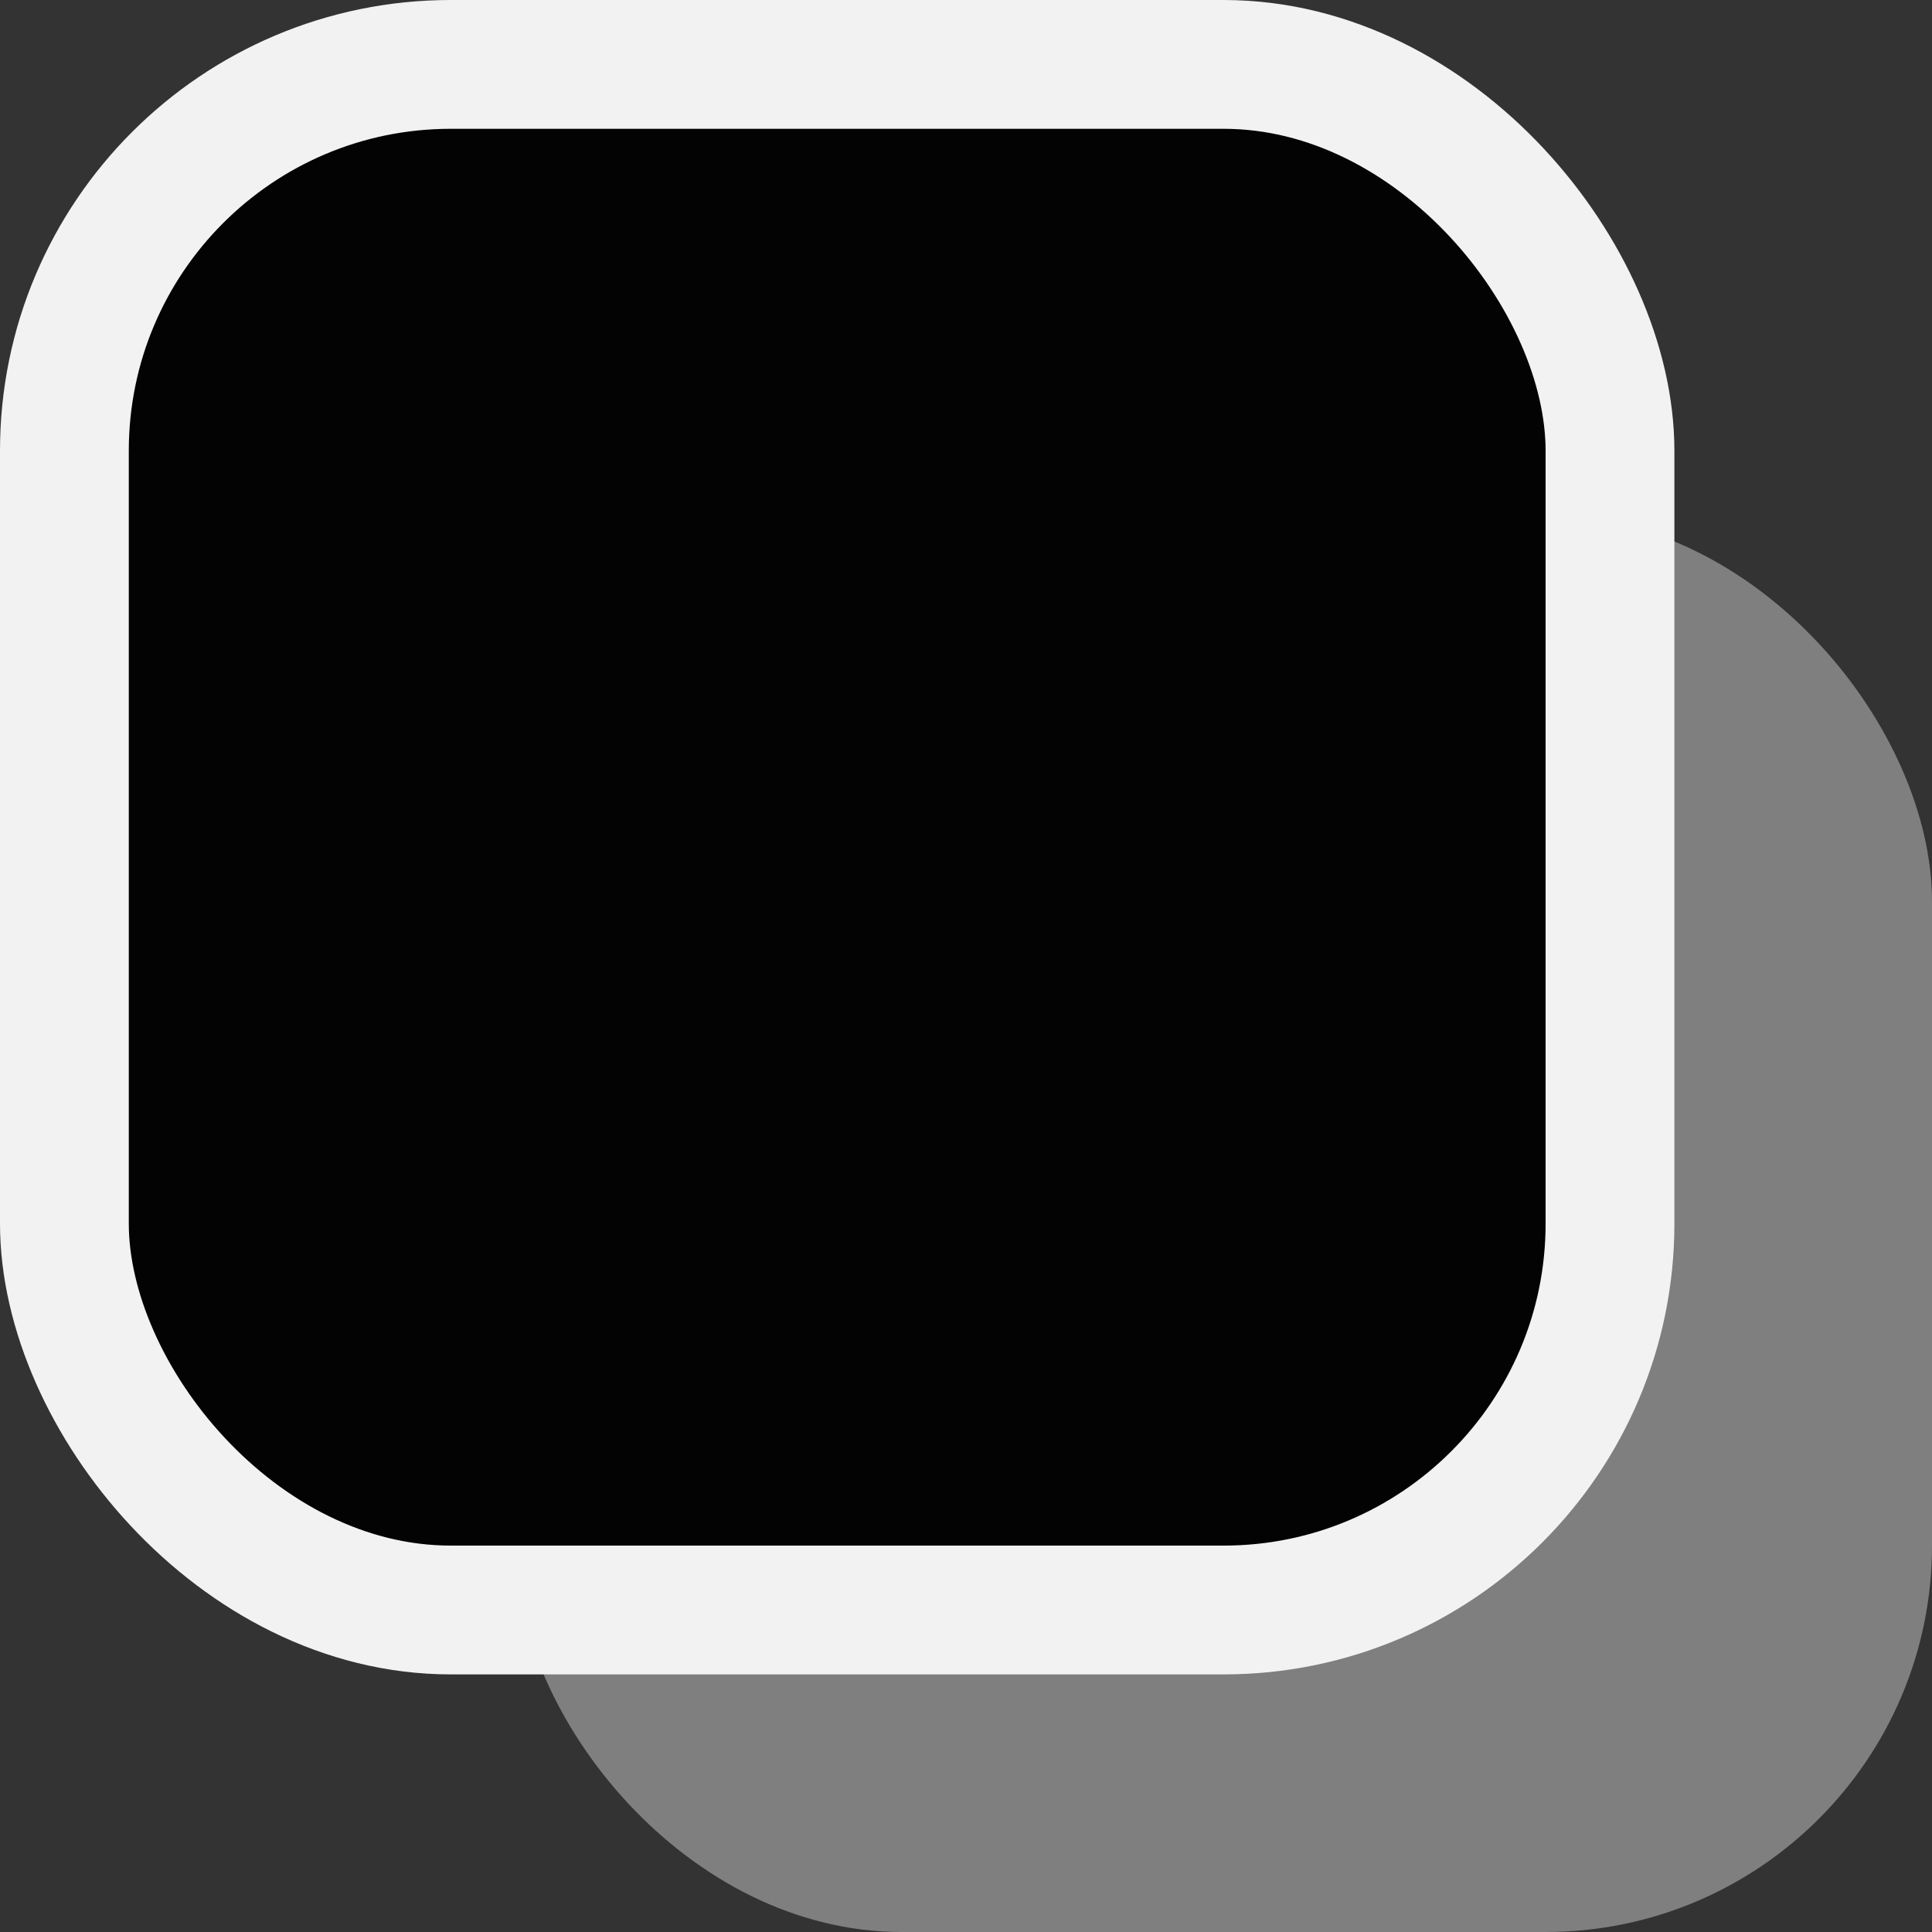<?xml version="1.0" encoding="UTF-8"?>
<svg width="15px" height="15px" viewBox="0 0 15 15" version="1.1" xmlns="http://www.w3.org/2000/svg" xmlns:xlink="http://www.w3.org/1999/xlink">
    <rect x="0" y="0" width="15" height="15" fill="#333333" stroke="none"/>
    <title>Forward/active</title>
    <g id="Forward/active" stroke="none" stroke-width="1" fill="none" fill-rule="evenodd">
        <rect id="Container" fill="#7F7F7F" fill-rule="nonzero" x="4" y="4" width="11" height="11" rx="3"></rect>
        <rect id="Container" stroke="#F2F2F2" fill="#030303" fill-rule="nonzero" x="0.5" y="0.5" width="12" height="12" rx="3"></rect>
    </g>
</svg>